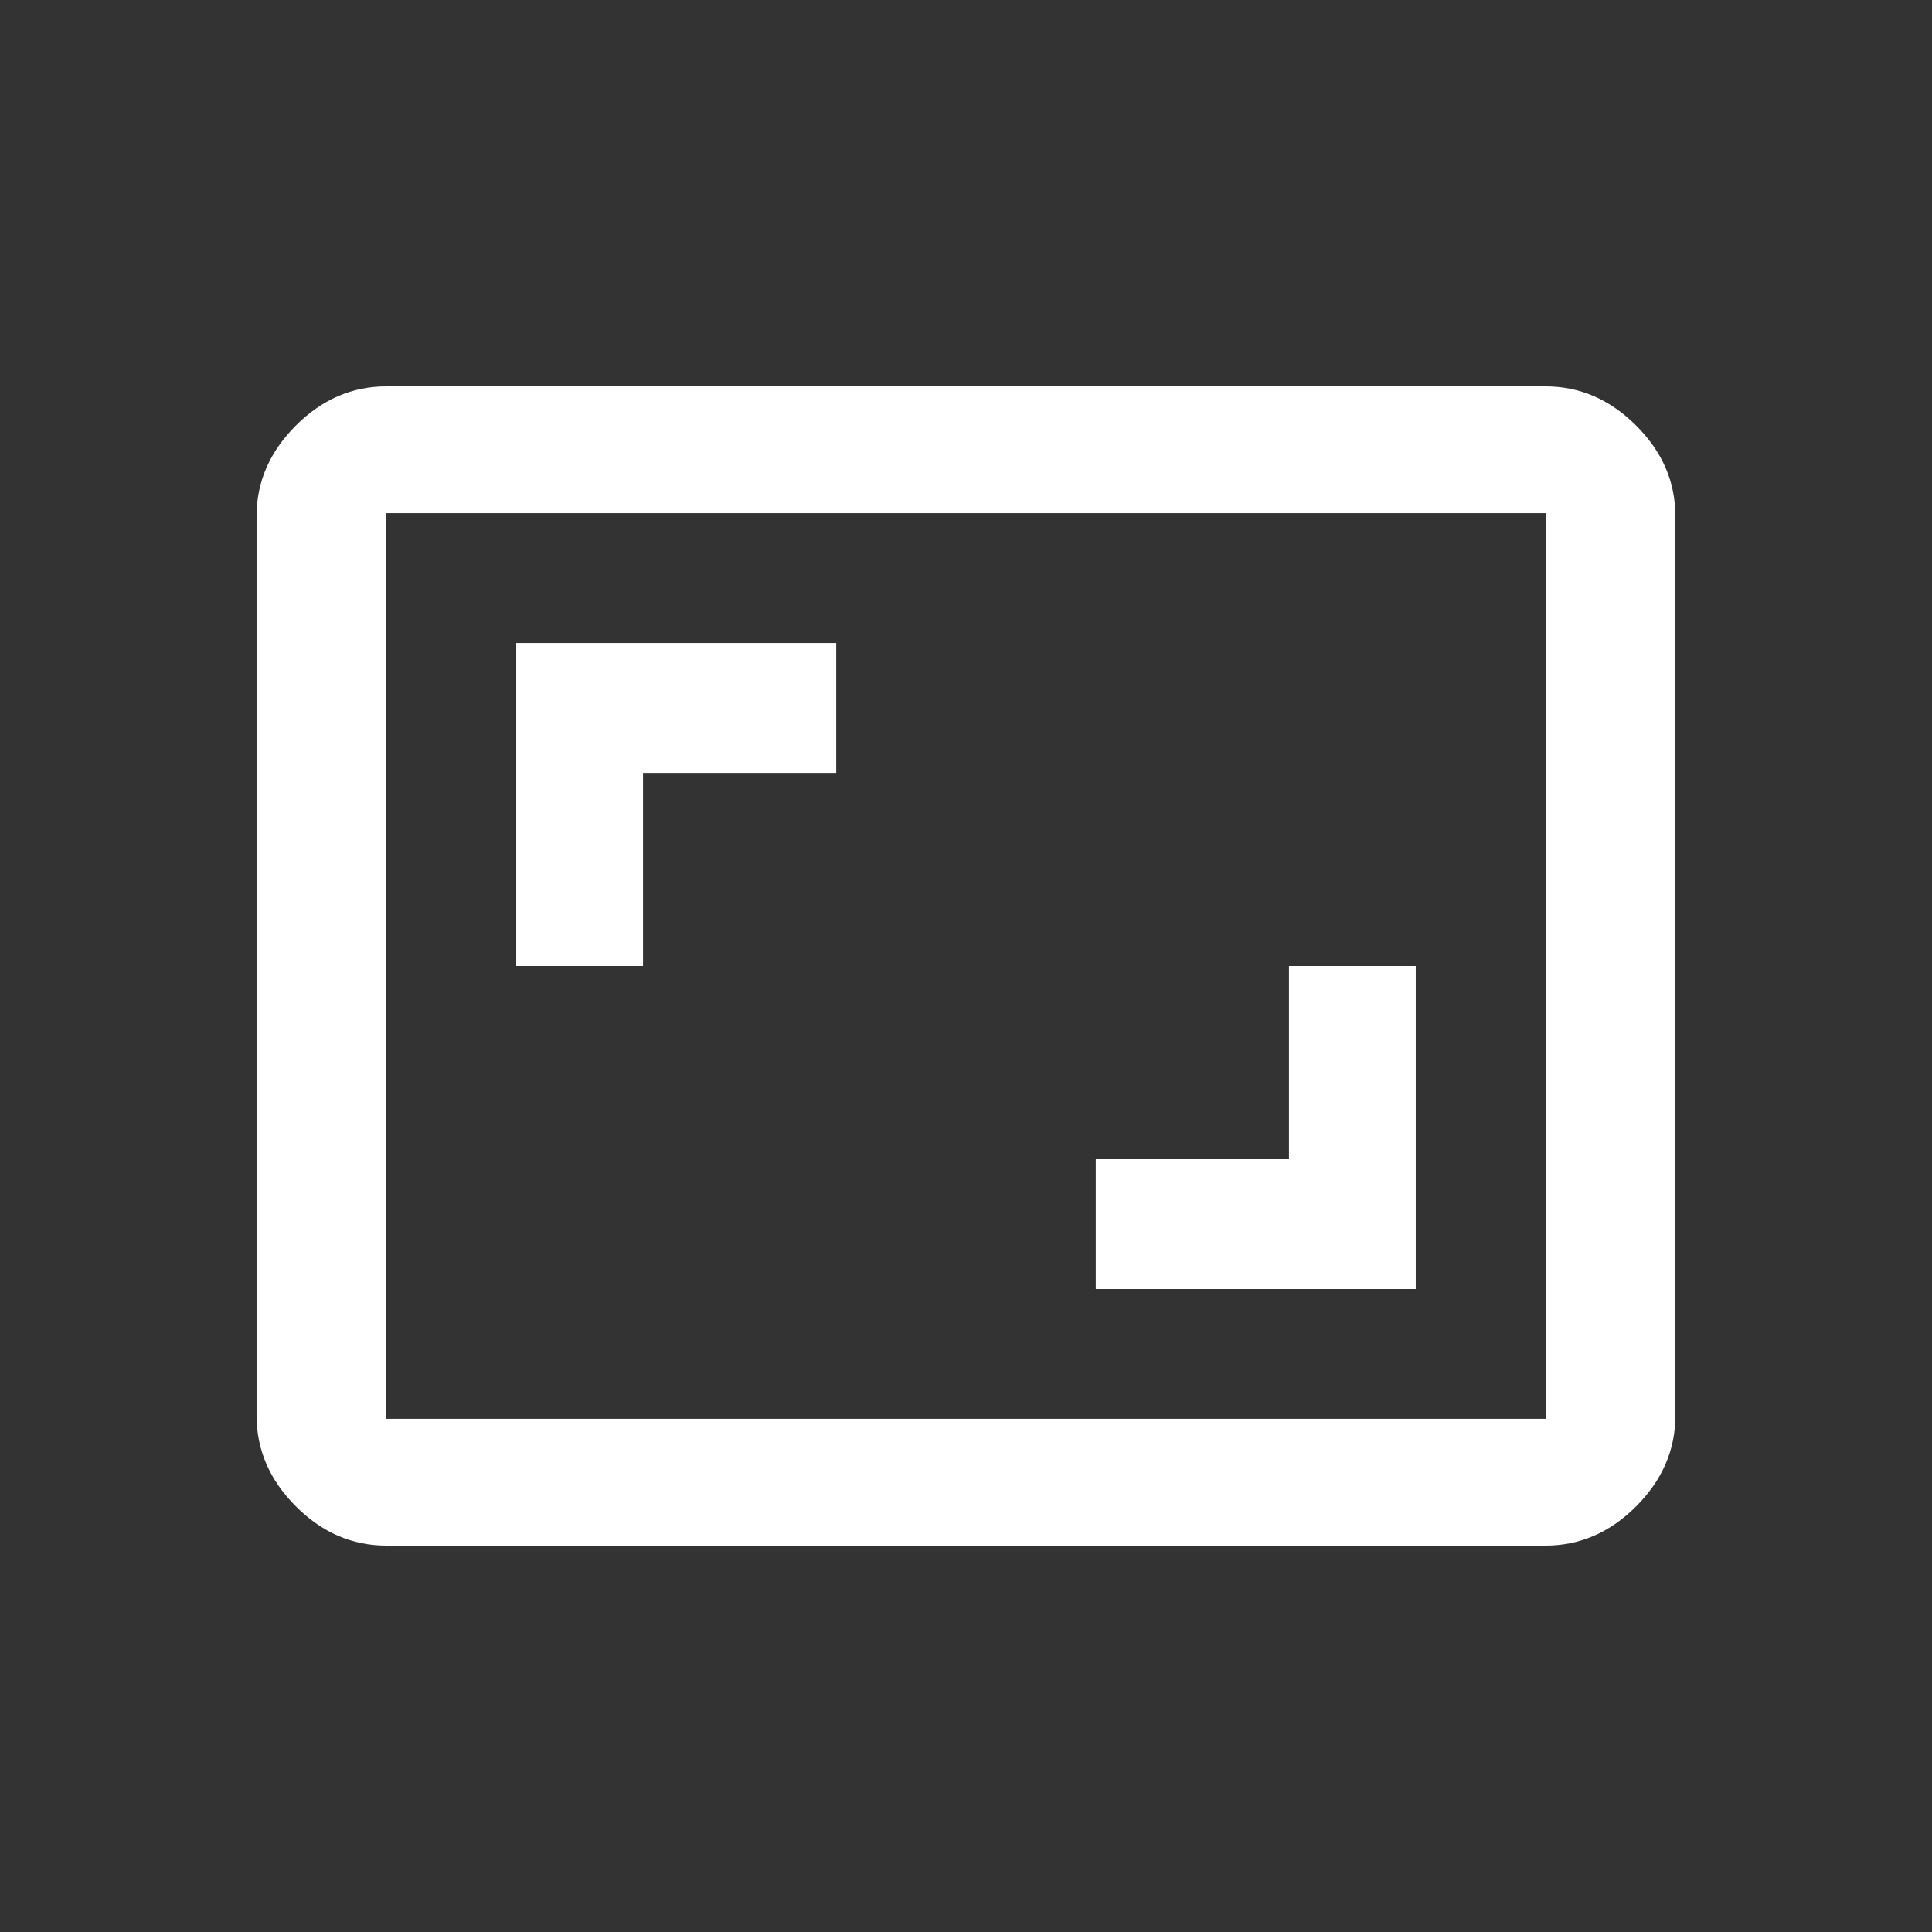 <!-- Generated by IcoMoon.io -->
<svg version="1.1" xmlns="http://www.w3.org/2000/svg" width="24" height="24" viewBox="0 0 24 24">
<rect x="0" y="0" width="24" height="24" fill="#333333" stroke="none"/>
<title>aspect_ratio</title>
<path fill="#fff" d="M19.2 17.625v-11.25h-14.4v11.25h14.4zM19.2 4.8q0.637 0 1.125 0.487t0.487 1.125v11.175q0 0.637-0.487 1.125t-1.125 0.488h-14.4q-0.638 0-1.125-0.488t-0.488-1.125v-11.175q0-0.637 0.488-1.125t1.125-0.487h14.4zM7.988 9.6v2.4h-1.575v-4.012h3.975v1.613h-2.4zM17.587 12v4.013h-3.975v-1.613h2.4v-2.4h1.575z"></path>
</svg>

